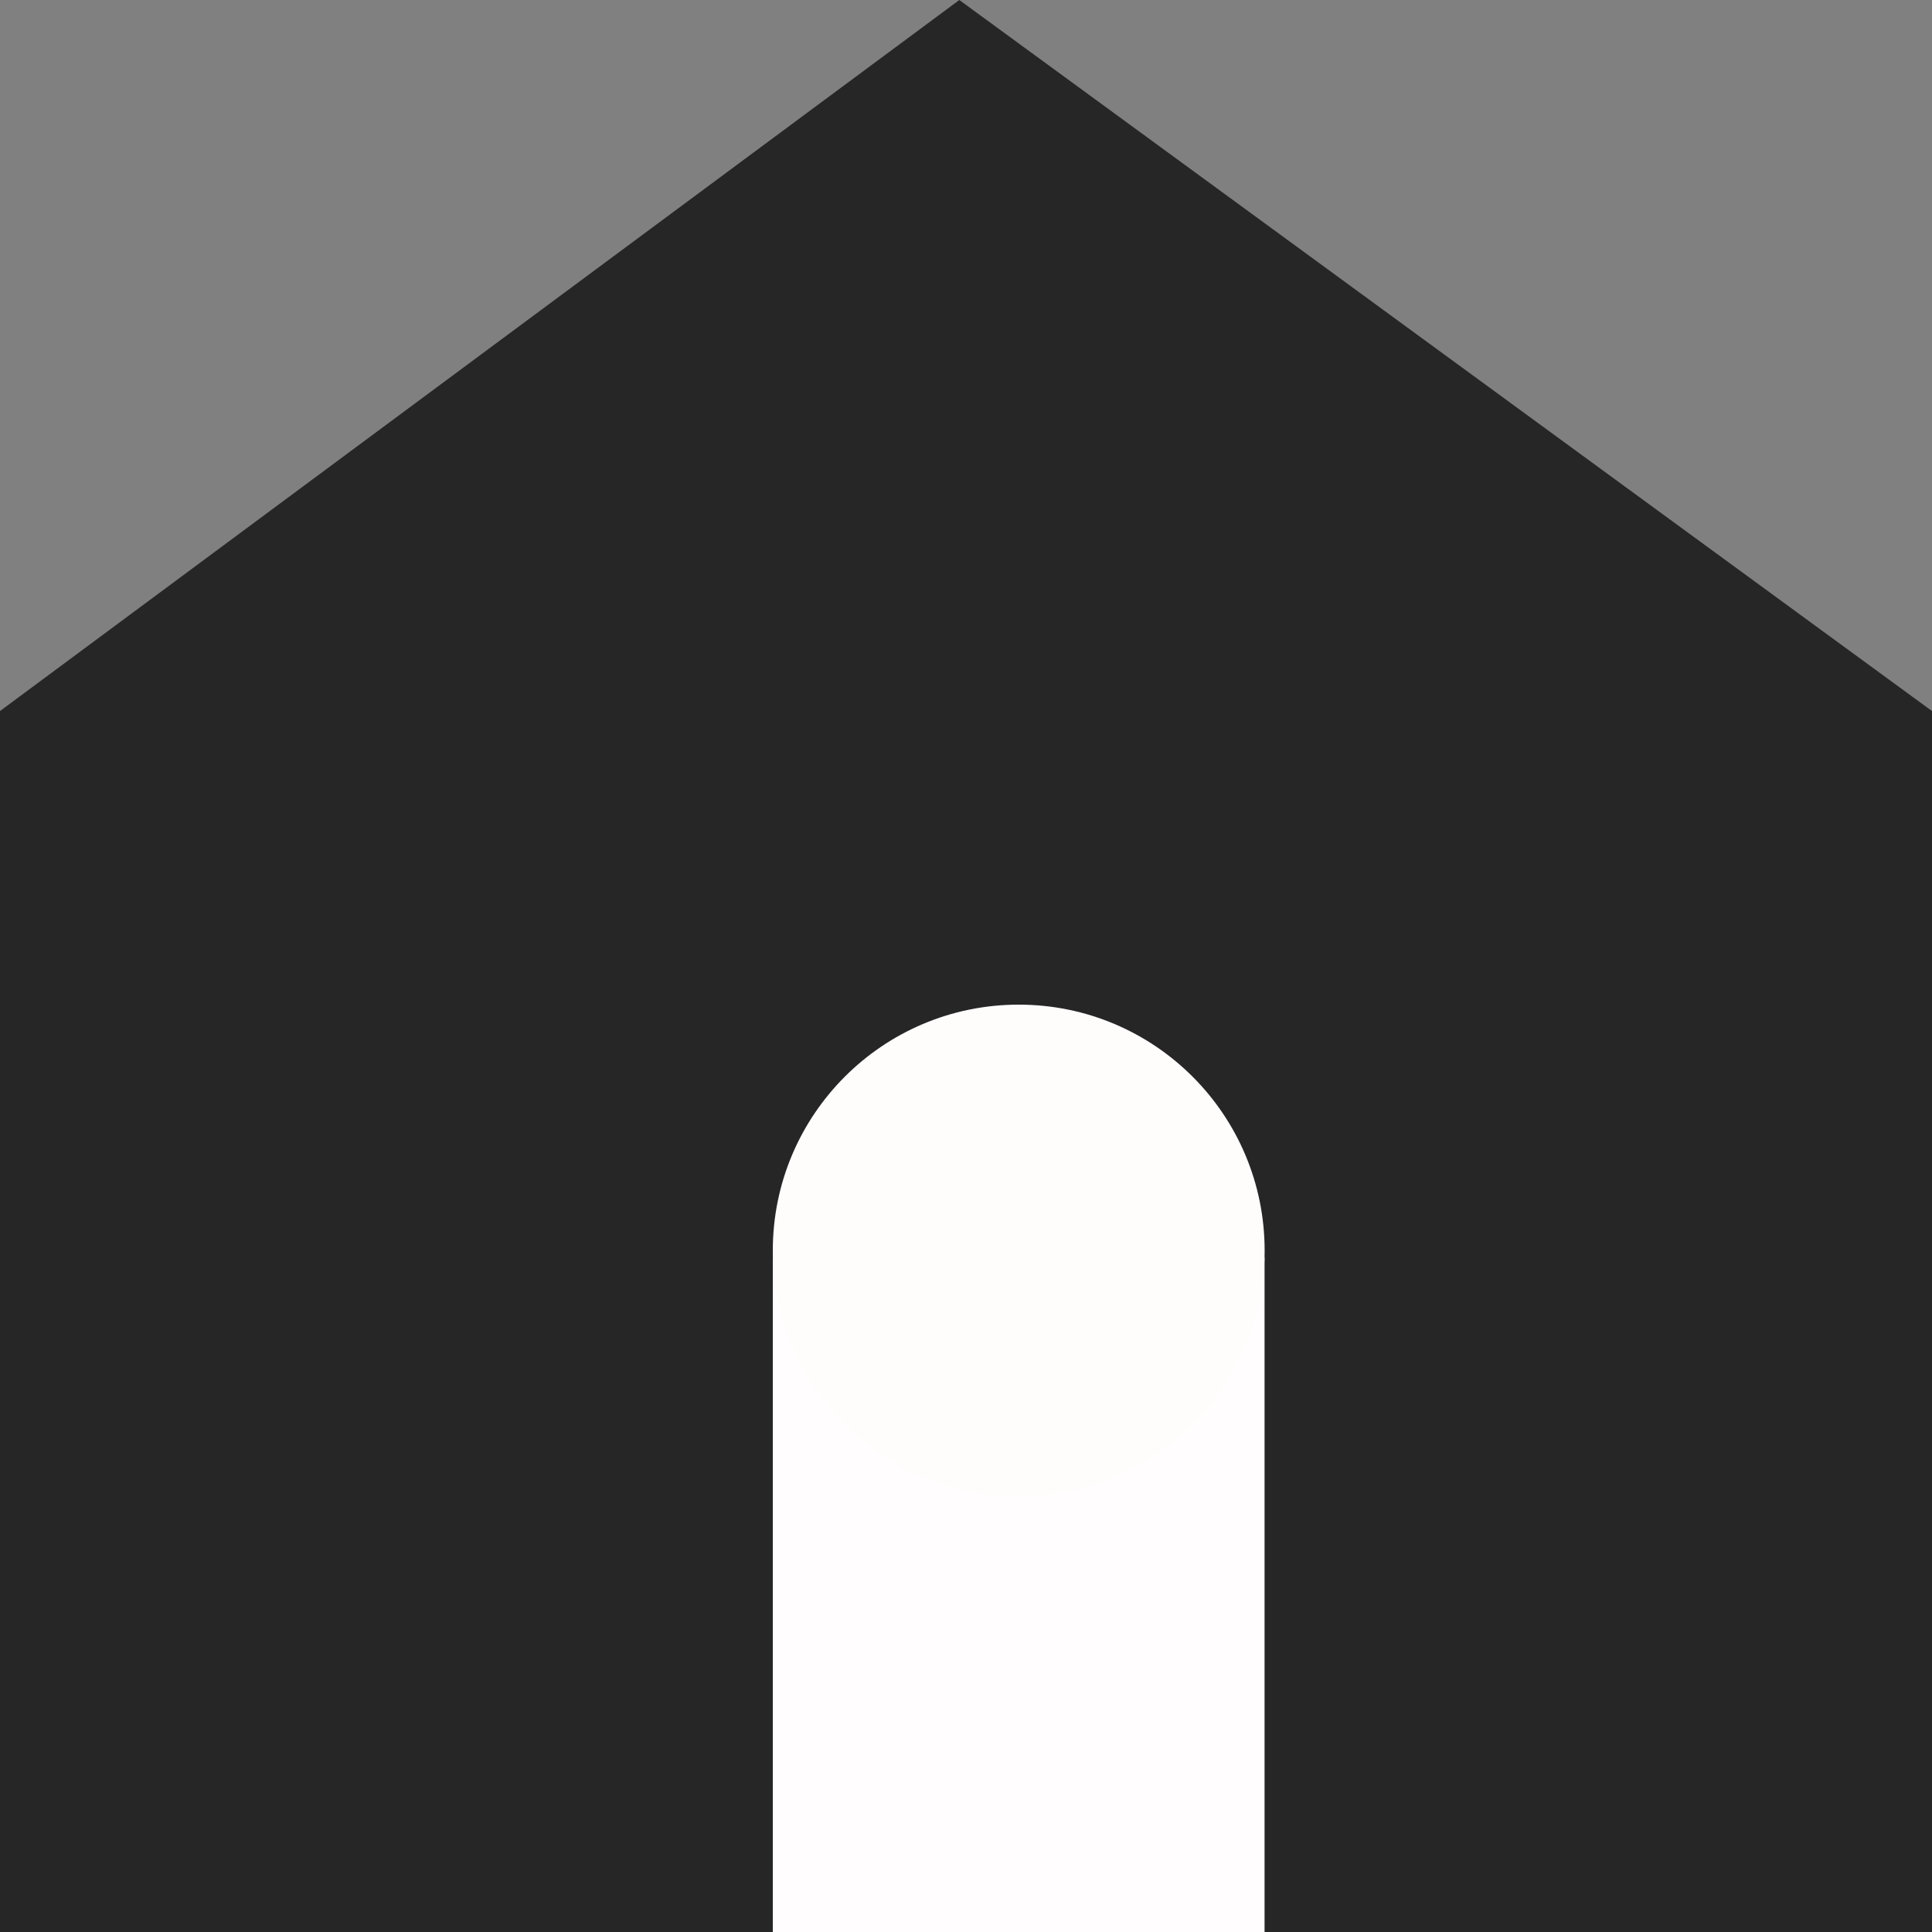 <svg width="28" height="28" viewBox="0 0 28 28" fill="none" xmlns="http://www.w3.org/2000/svg">
<rect x="0" y="0" width="28" height="28" fill="#808080" stroke="none"/>
<path d="M0 10.305L13.903 0L28 10.305V28H0V10.305Z" fill="#262626"/>
<path d="M11.2 18.226C13.983 18.226 15.544 18.226 18.327 18.226V28H11.2V18.226Z" fill="#FFFDFD"/>
<circle cx="14.764" cy="18.124" r="3.564" fill="#FFFCFC"/>
</svg>
